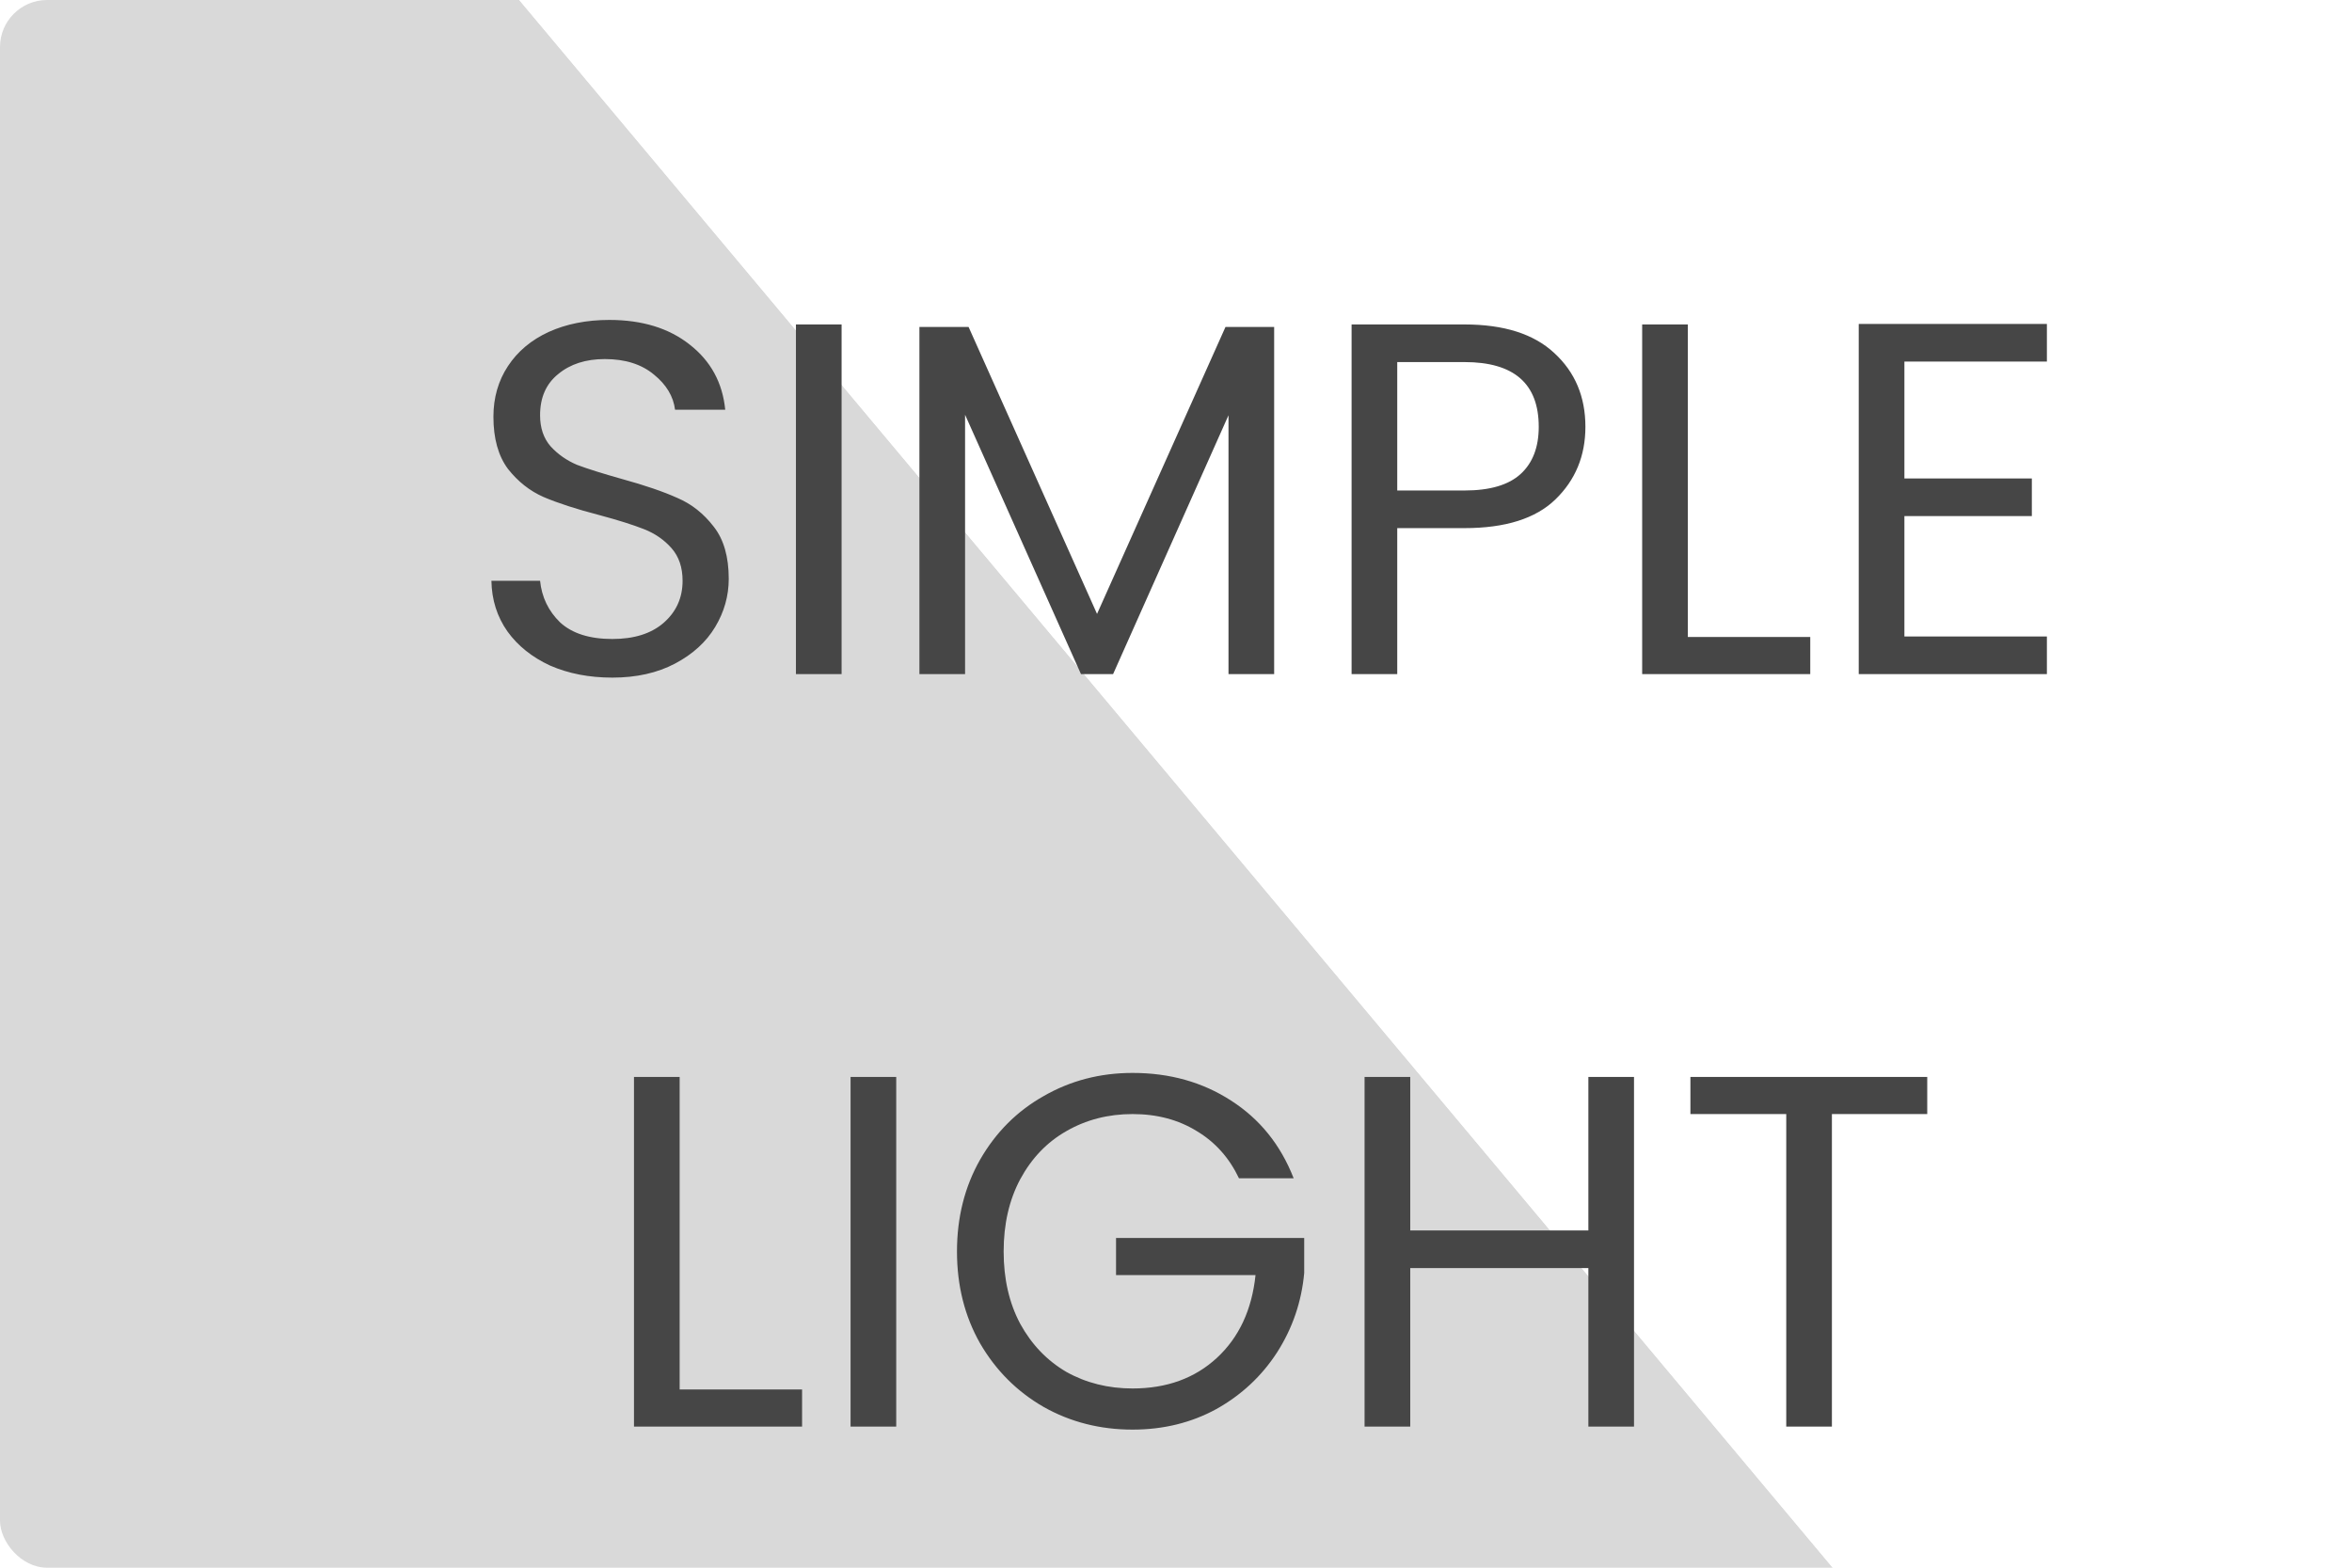 <svg width="150" height="100" viewBox="0 0 150 100" fill="none" xmlns="http://www.w3.org/2000/svg">
<g clip-path="url(#clip0_136_6)">
<rect width="150" height="100" rx="3" fill="white"/>
<rect x="-51.95" y="43.315" width="93.025" height="154.27" transform="rotate(-39.952 -51.95 43.315)" fill="#D9D9D9"/>
<rect x="30.984" y="-2.546" width="90.206" height="155.148" transform="rotate(-39.952 30.984 -2.546)" fill="white"/>
<g filter="url(#filter0_ddd_136_6)">
<path d="M33.052 37.224C31.58 37.224 30.257 36.968 29.084 36.456C27.932 35.923 27.025 35.197 26.364 34.28C25.702 33.341 25.361 32.264 25.34 31.048H28.444C28.55 32.093 28.977 32.979 29.724 33.704C30.492 34.408 31.601 34.76 33.052 34.76C34.438 34.76 35.526 34.419 36.316 33.736C37.126 33.032 37.532 32.136 37.532 31.048C37.532 30.195 37.297 29.501 36.828 28.968C36.358 28.435 35.772 28.029 35.068 27.752C34.364 27.475 33.414 27.176 32.22 26.856C30.748 26.472 29.564 26.088 28.668 25.704C27.793 25.32 27.036 24.723 26.396 23.912C25.777 23.08 25.468 21.971 25.468 20.584C25.468 19.368 25.777 18.291 26.396 17.352C27.014 16.413 27.878 15.688 28.988 15.176C30.118 14.664 31.409 14.408 32.86 14.408C34.95 14.408 36.657 14.931 37.98 15.976C39.324 17.021 40.081 18.408 40.252 20.136H37.052C36.945 19.283 36.497 18.536 35.708 17.896C34.918 17.235 33.873 16.904 32.572 16.904C31.356 16.904 30.364 17.224 29.596 17.864C28.828 18.483 28.444 19.357 28.444 20.488C28.444 21.299 28.668 21.96 29.116 22.472C29.585 22.984 30.15 23.379 30.812 23.656C31.494 23.912 32.444 24.211 33.66 24.552C35.132 24.957 36.316 25.363 37.212 25.768C38.108 26.152 38.876 26.76 39.516 27.592C40.156 28.403 40.476 29.512 40.476 30.92C40.476 32.008 40.188 33.032 39.612 33.992C39.036 34.952 38.182 35.731 37.052 36.328C35.921 36.925 34.588 37.224 33.052 37.224ZM47.673 14.696V37H44.761V14.696H47.673ZM75.26 14.856V37H72.348V20.488L64.988 37H62.94L55.548 20.456V37H52.636V14.856H55.772L63.964 33.16L72.156 14.856H75.26ZM95.11 21.224C95.11 23.08 94.47 24.627 93.19 25.864C91.932 27.08 90.001 27.688 87.398 27.688H83.11V37H80.198V14.696H87.398C89.916 14.696 91.825 15.304 93.126 16.52C94.449 17.736 95.11 19.304 95.11 21.224ZM87.398 25.288C89.02 25.288 90.214 24.936 90.982 24.232C91.75 23.528 92.134 22.525 92.134 21.224C92.134 18.472 90.556 17.096 87.398 17.096H83.11V25.288H87.398ZM101.642 34.632H109.45V37H98.73V14.696H101.642V34.632ZM115.454 17.064V24.52H123.582V26.92H115.454V34.6H124.542V37H112.542V14.664H124.542V17.064H115.454ZM37.345 82.632H45.153V85H34.433V62.696H37.345V82.632ZM51.157 62.696V85H48.245V62.696H51.157ZM73.016 69.16C72.398 67.859 71.502 66.856 70.328 66.152C69.155 65.427 67.79 65.064 66.232 65.064C64.675 65.064 63.267 65.427 62.008 66.152C60.771 66.856 59.79 67.88 59.064 69.224C58.36 70.547 58.008 72.083 58.008 73.832C58.008 75.581 58.36 77.117 59.064 78.44C59.79 79.763 60.771 80.787 62.008 81.512C63.267 82.216 64.675 82.568 66.232 82.568C68.408 82.568 70.2 81.917 71.608 80.616C73.016 79.315 73.838 77.555 74.072 75.336H65.176V72.968H77.176V75.208C77.006 77.043 76.43 78.728 75.448 80.264C74.467 81.779 73.176 82.984 71.576 83.88C69.976 84.755 68.195 85.192 66.232 85.192C64.163 85.192 62.275 84.712 60.568 83.752C58.862 82.771 57.507 81.416 56.504 79.688C55.523 77.96 55.032 76.008 55.032 73.832C55.032 71.656 55.523 69.704 56.504 67.976C57.507 66.227 58.862 64.872 60.568 63.912C62.275 62.931 64.163 62.44 66.232 62.44C68.6 62.44 70.691 63.027 72.504 64.2C74.339 65.373 75.672 67.027 76.504 69.16H73.016ZM98.21 62.696V85H95.299V74.888H83.939V85H81.026V62.696H83.939V72.488H95.299V62.696H98.21ZM116.911 62.696V65.064H110.831V85H107.919V65.064H101.807V62.696H116.911Z" fill="#464646"/>
</g>
</g>
<defs>
<filter id="filter0_ddd_136_6" x="25.34" y="14.408" width="102.203" height="73.784" filterUnits="userSpaceOnUse" color-interpolation-filters="sRGB">
<feFlood flood-opacity="0" result="BackgroundImageFix"/>
<feColorMatrix in="SourceAlpha" type="matrix" values="0 0 0 0 0 0 0 0 0 0 0 0 0 0 0 0 0 0 127 0" result="hardAlpha"/>
<feOffset dx="2" dy="2"/>
<feComposite in2="hardAlpha" operator="out"/>
<feColorMatrix type="matrix" values="0 0 0 0 0 0 0 0 0 0 0 0 0 0 0 0 0 0 0.3 0"/>
<feBlend mode="normal" in2="BackgroundImageFix" result="effect1_dropShadow_136_6"/>
<feColorMatrix in="SourceAlpha" type="matrix" values="0 0 0 0 0 0 0 0 0 0 0 0 0 0 0 0 0 0 127 0" result="hardAlpha"/>
<feOffset dx="1" dy="1"/>
<feComposite in2="hardAlpha" operator="out"/>
<feColorMatrix type="matrix" values="0 0 0 0 0 0 0 0 0 0 0 0 0 0 0 0 0 0 0.6 0"/>
<feBlend mode="normal" in2="effect1_dropShadow_136_6" result="effect2_dropShadow_136_6"/>
<feColorMatrix in="SourceAlpha" type="matrix" values="0 0 0 0 0 0 0 0 0 0 0 0 0 0 0 0 0 0 127 0" result="hardAlpha"/>
<feOffset dx="3" dy="3"/>
<feComposite in2="hardAlpha" operator="out"/>
<feColorMatrix type="matrix" values="0 0 0 0 0 0 0 0 0 0 0 0 0 0 0 0 0 0 0.1 0"/>
<feBlend mode="normal" in2="effect2_dropShadow_136_6" result="effect3_dropShadow_136_6"/>
<feBlend mode="normal" in="SourceGraphic" in2="effect3_dropShadow_136_6" result="shape"/>
</filter>
<clipPath id="clip0_136_6">
<rect width="150" height="100" rx="3" fill="white"/>
</clipPath>
</defs>
</svg>
